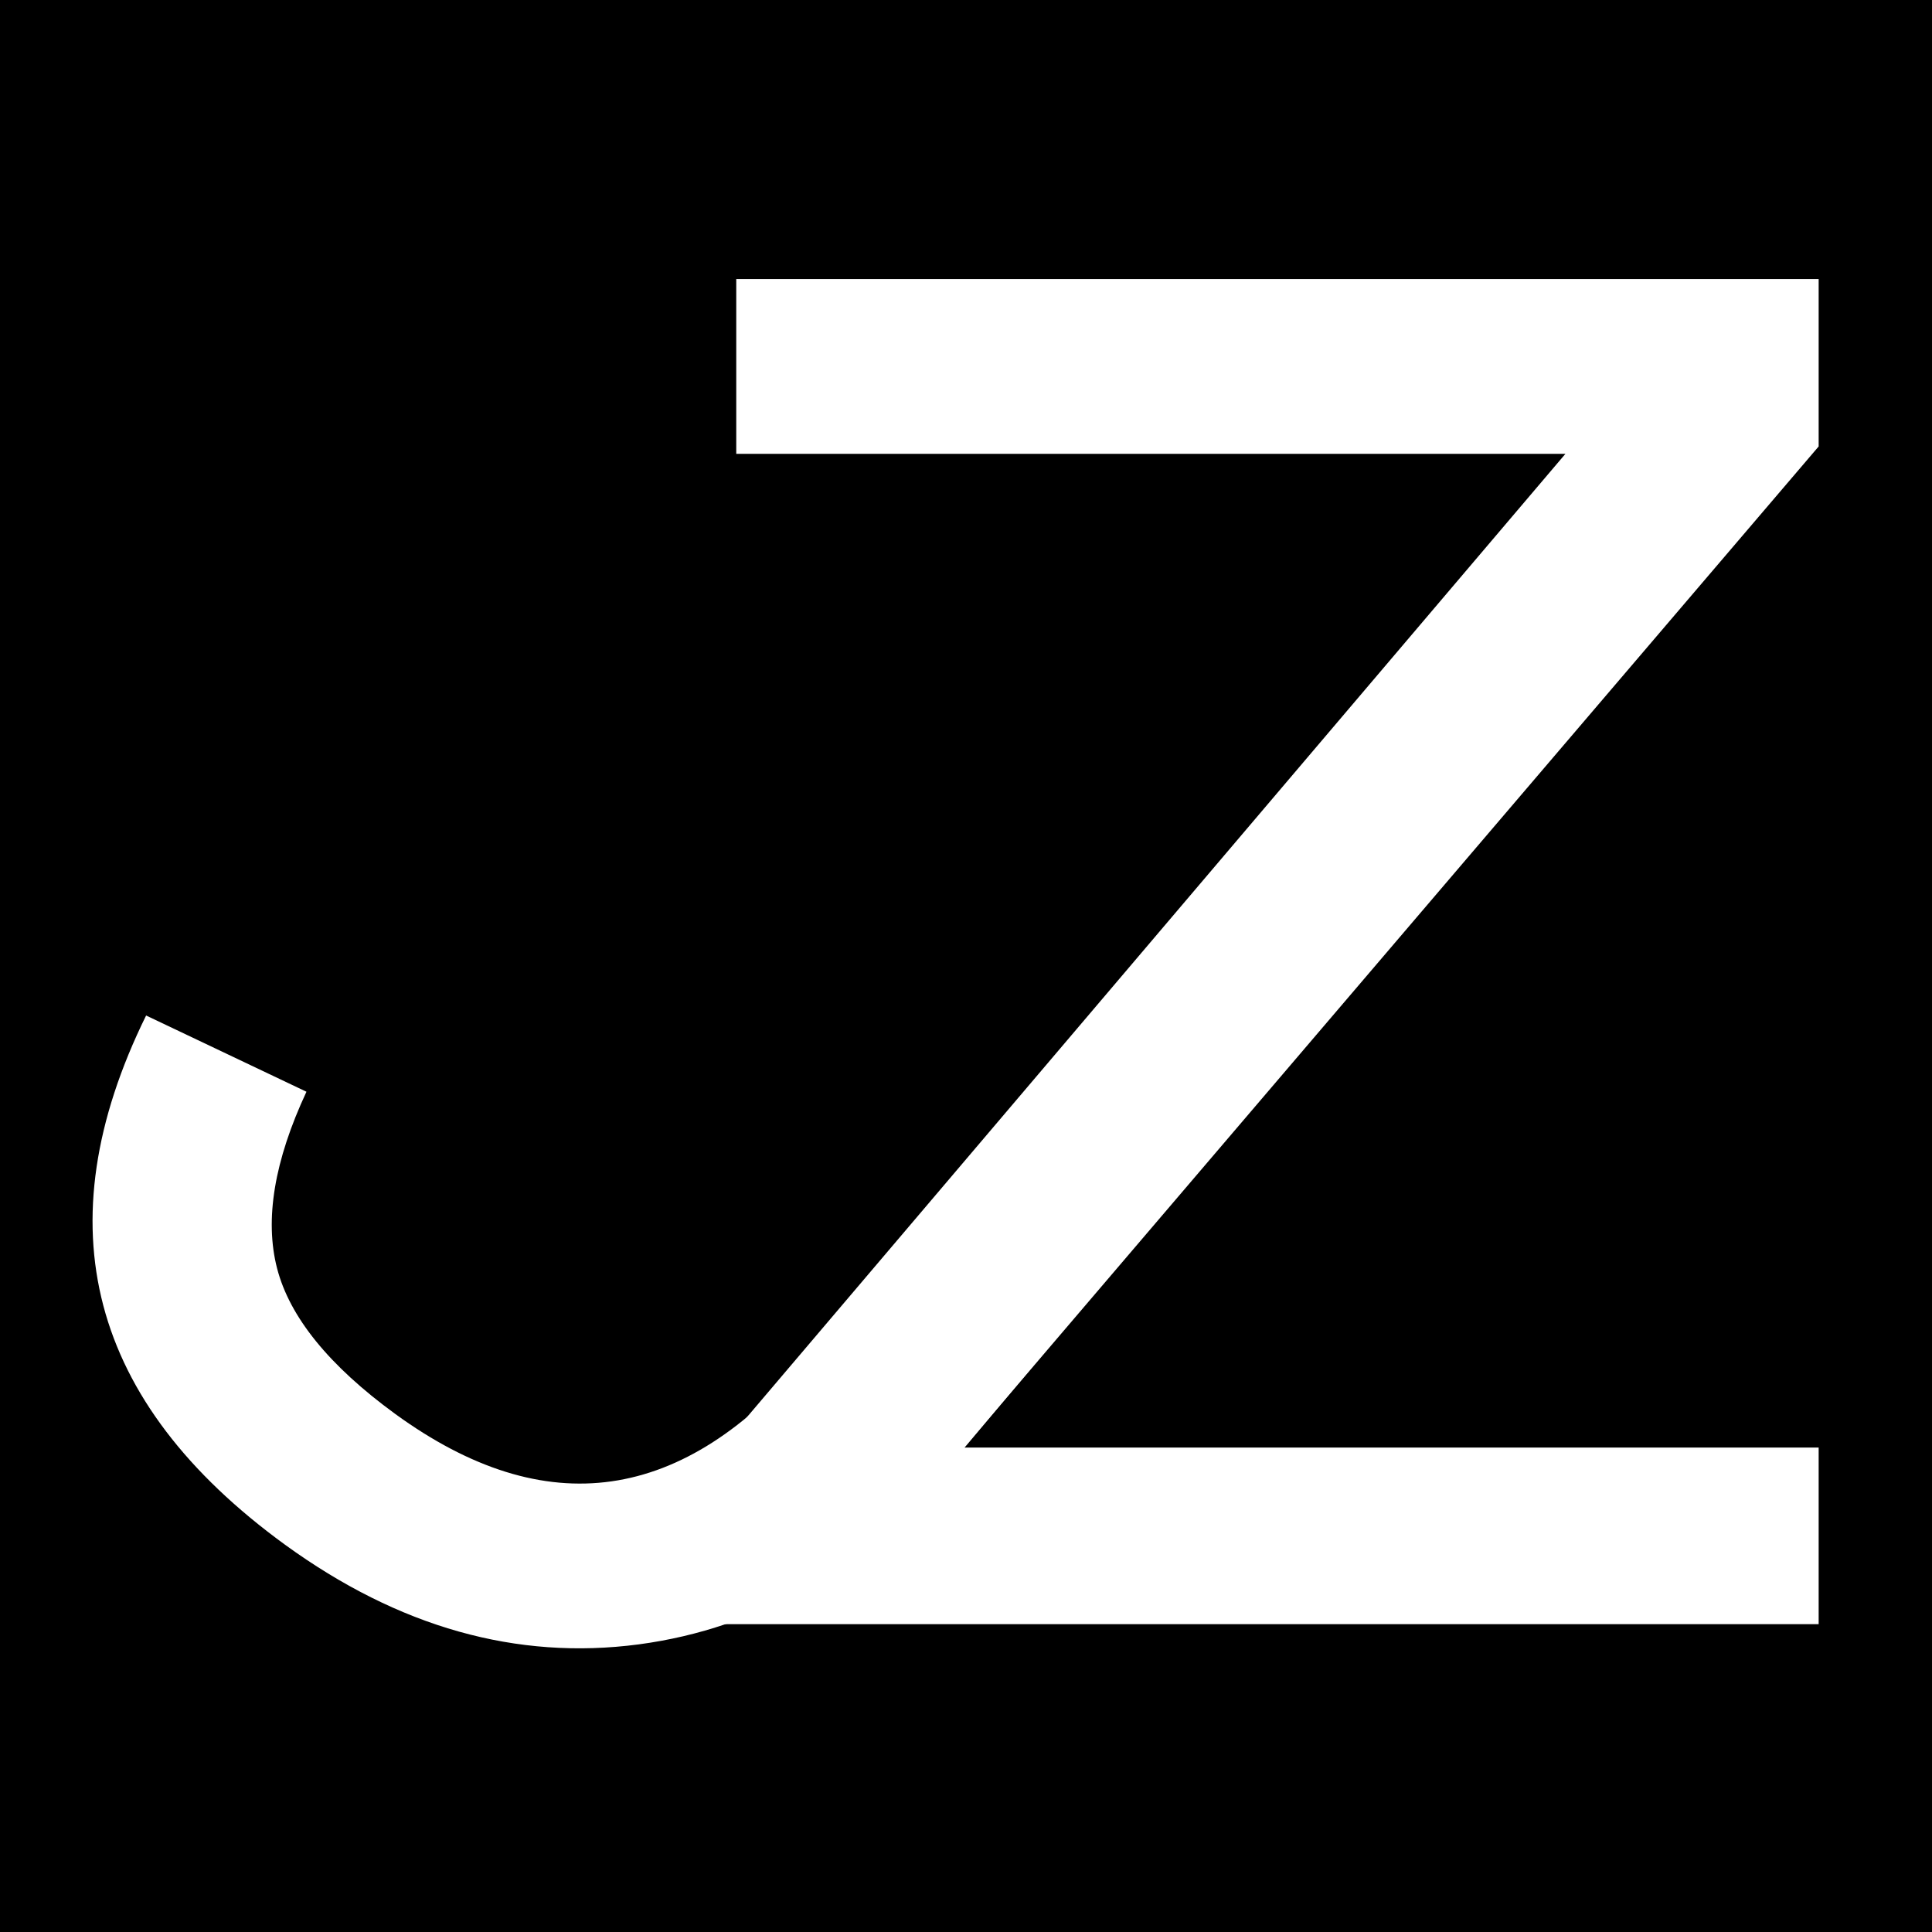 <svg id="圖層_1" data-name="圖層 1" xmlns="http://www.w3.org/2000/svg" viewBox="0 0 240 240"><title>logo</title><rect width="240" height="240"/><path d="M118.21,181.74q-16.42,19.53-38.86,22.53-22.75,3-43.93-12.37-36.54-26.58-17.27-65.75l19.92,9.47q-6,12.85-3.65,21.94t14.67,18.08q28.07,20.42,51.39-7.33l65-77.34,18,13.1Z" style="fill:#fff"/><path d="M225.92,201.76H88.78v-21L194.46,56.38h-103V34.66H225.92v20.8L119.75,179.82H225.92Z" style="fill:#fff"/></svg>
